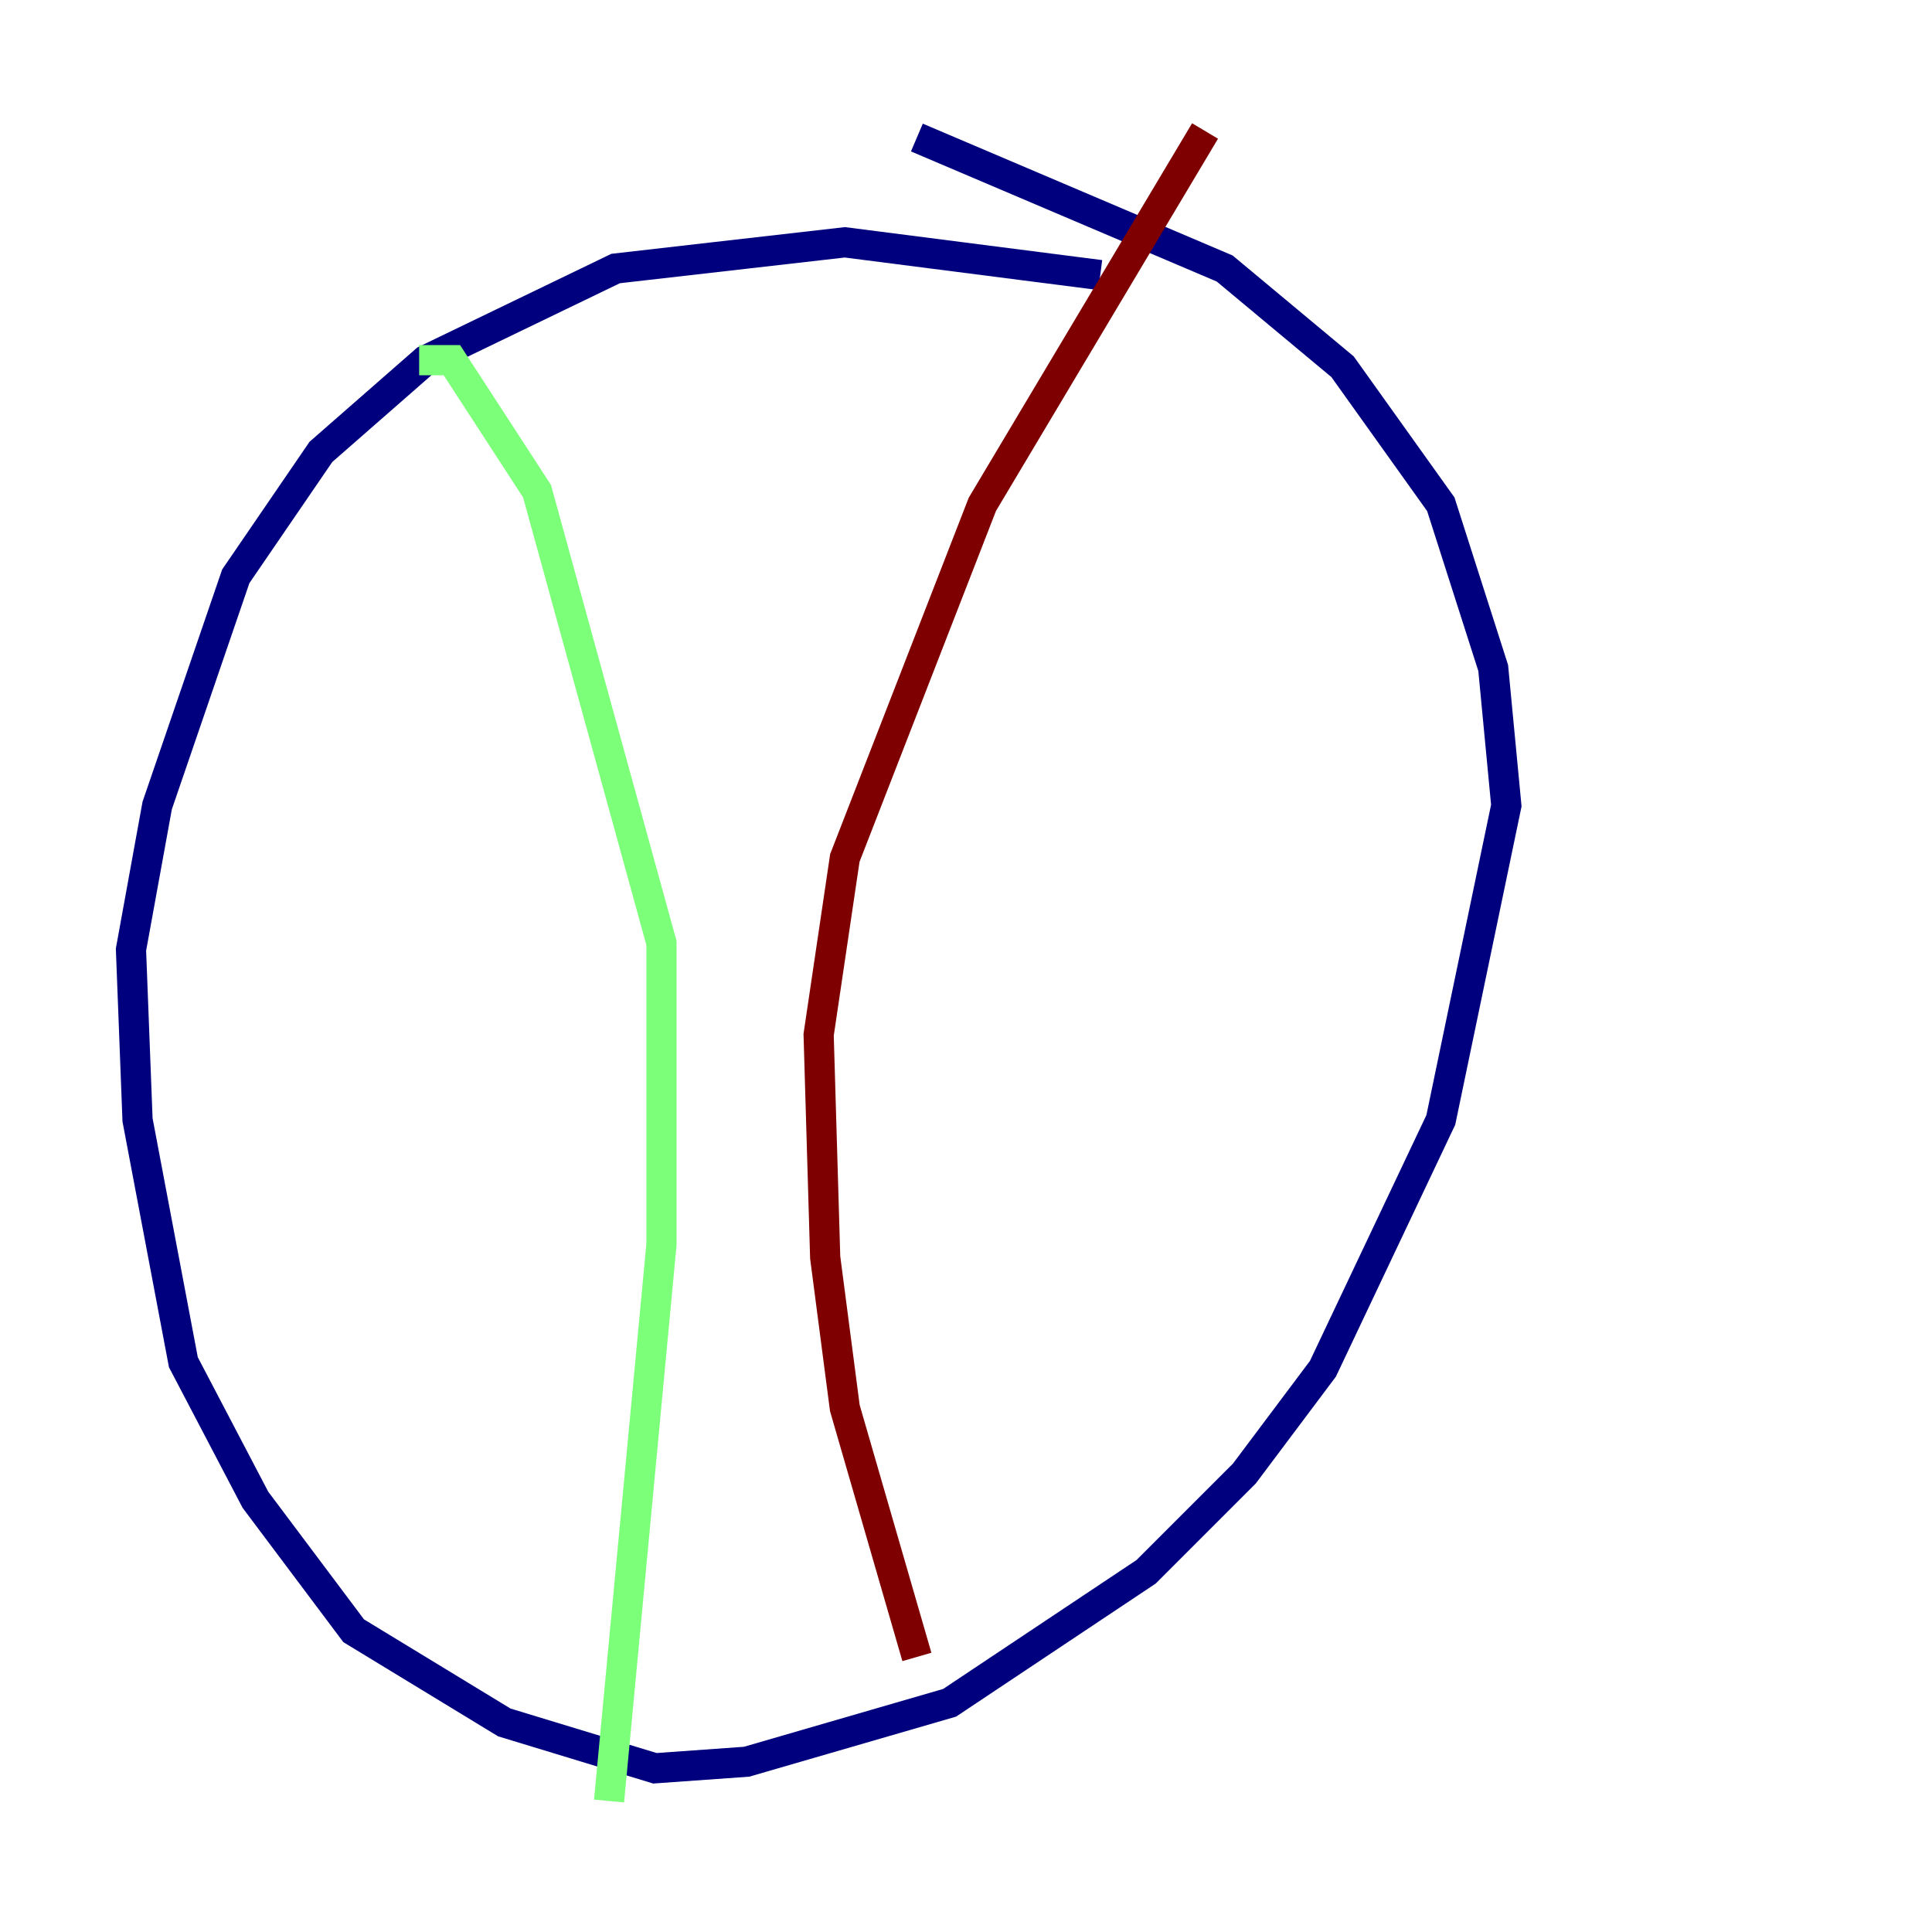 <?xml version="1.0" encoding="utf-8" ?>
<svg baseProfile="tiny" height="128" version="1.2" viewBox="0,0,128,128" width="128" xmlns="http://www.w3.org/2000/svg" xmlns:ev="http://www.w3.org/2001/xml-events" xmlns:xlink="http://www.w3.org/1999/xlink"><defs /><polyline fill="none" points="72.895,18.224 55.973,16.054 40.786,17.79 28.203,23.864 21.261,29.939 15.62,38.183 10.414,53.37 8.678,62.915 9.112,74.197 12.149,90.251 16.922,99.363 23.43,108.041 33.41,114.115 43.39,117.153 49.464,116.719 62.915,112.814 75.932,104.136 82.441,97.627 87.647,90.685 95.458,74.197 99.797,53.37 98.929,44.258 95.458,33.41 88.949,24.298 81.139,17.79 60.746,9.112" stroke="#00007f" stroke-width="2" /><polyline fill="none" points="27.77,23.864 29.939,23.864 35.58,32.542 43.824,62.481 43.824,82.441 40.352,119.322" stroke="#7cff79" stroke-width="2" /><polyline fill="none" points="79.837,8.678 65.085,33.41 55.973,56.841 54.237,68.556 54.671,83.308 55.973,93.288 60.746,109.776" stroke="#7f0000" stroke-width="2" /></svg>